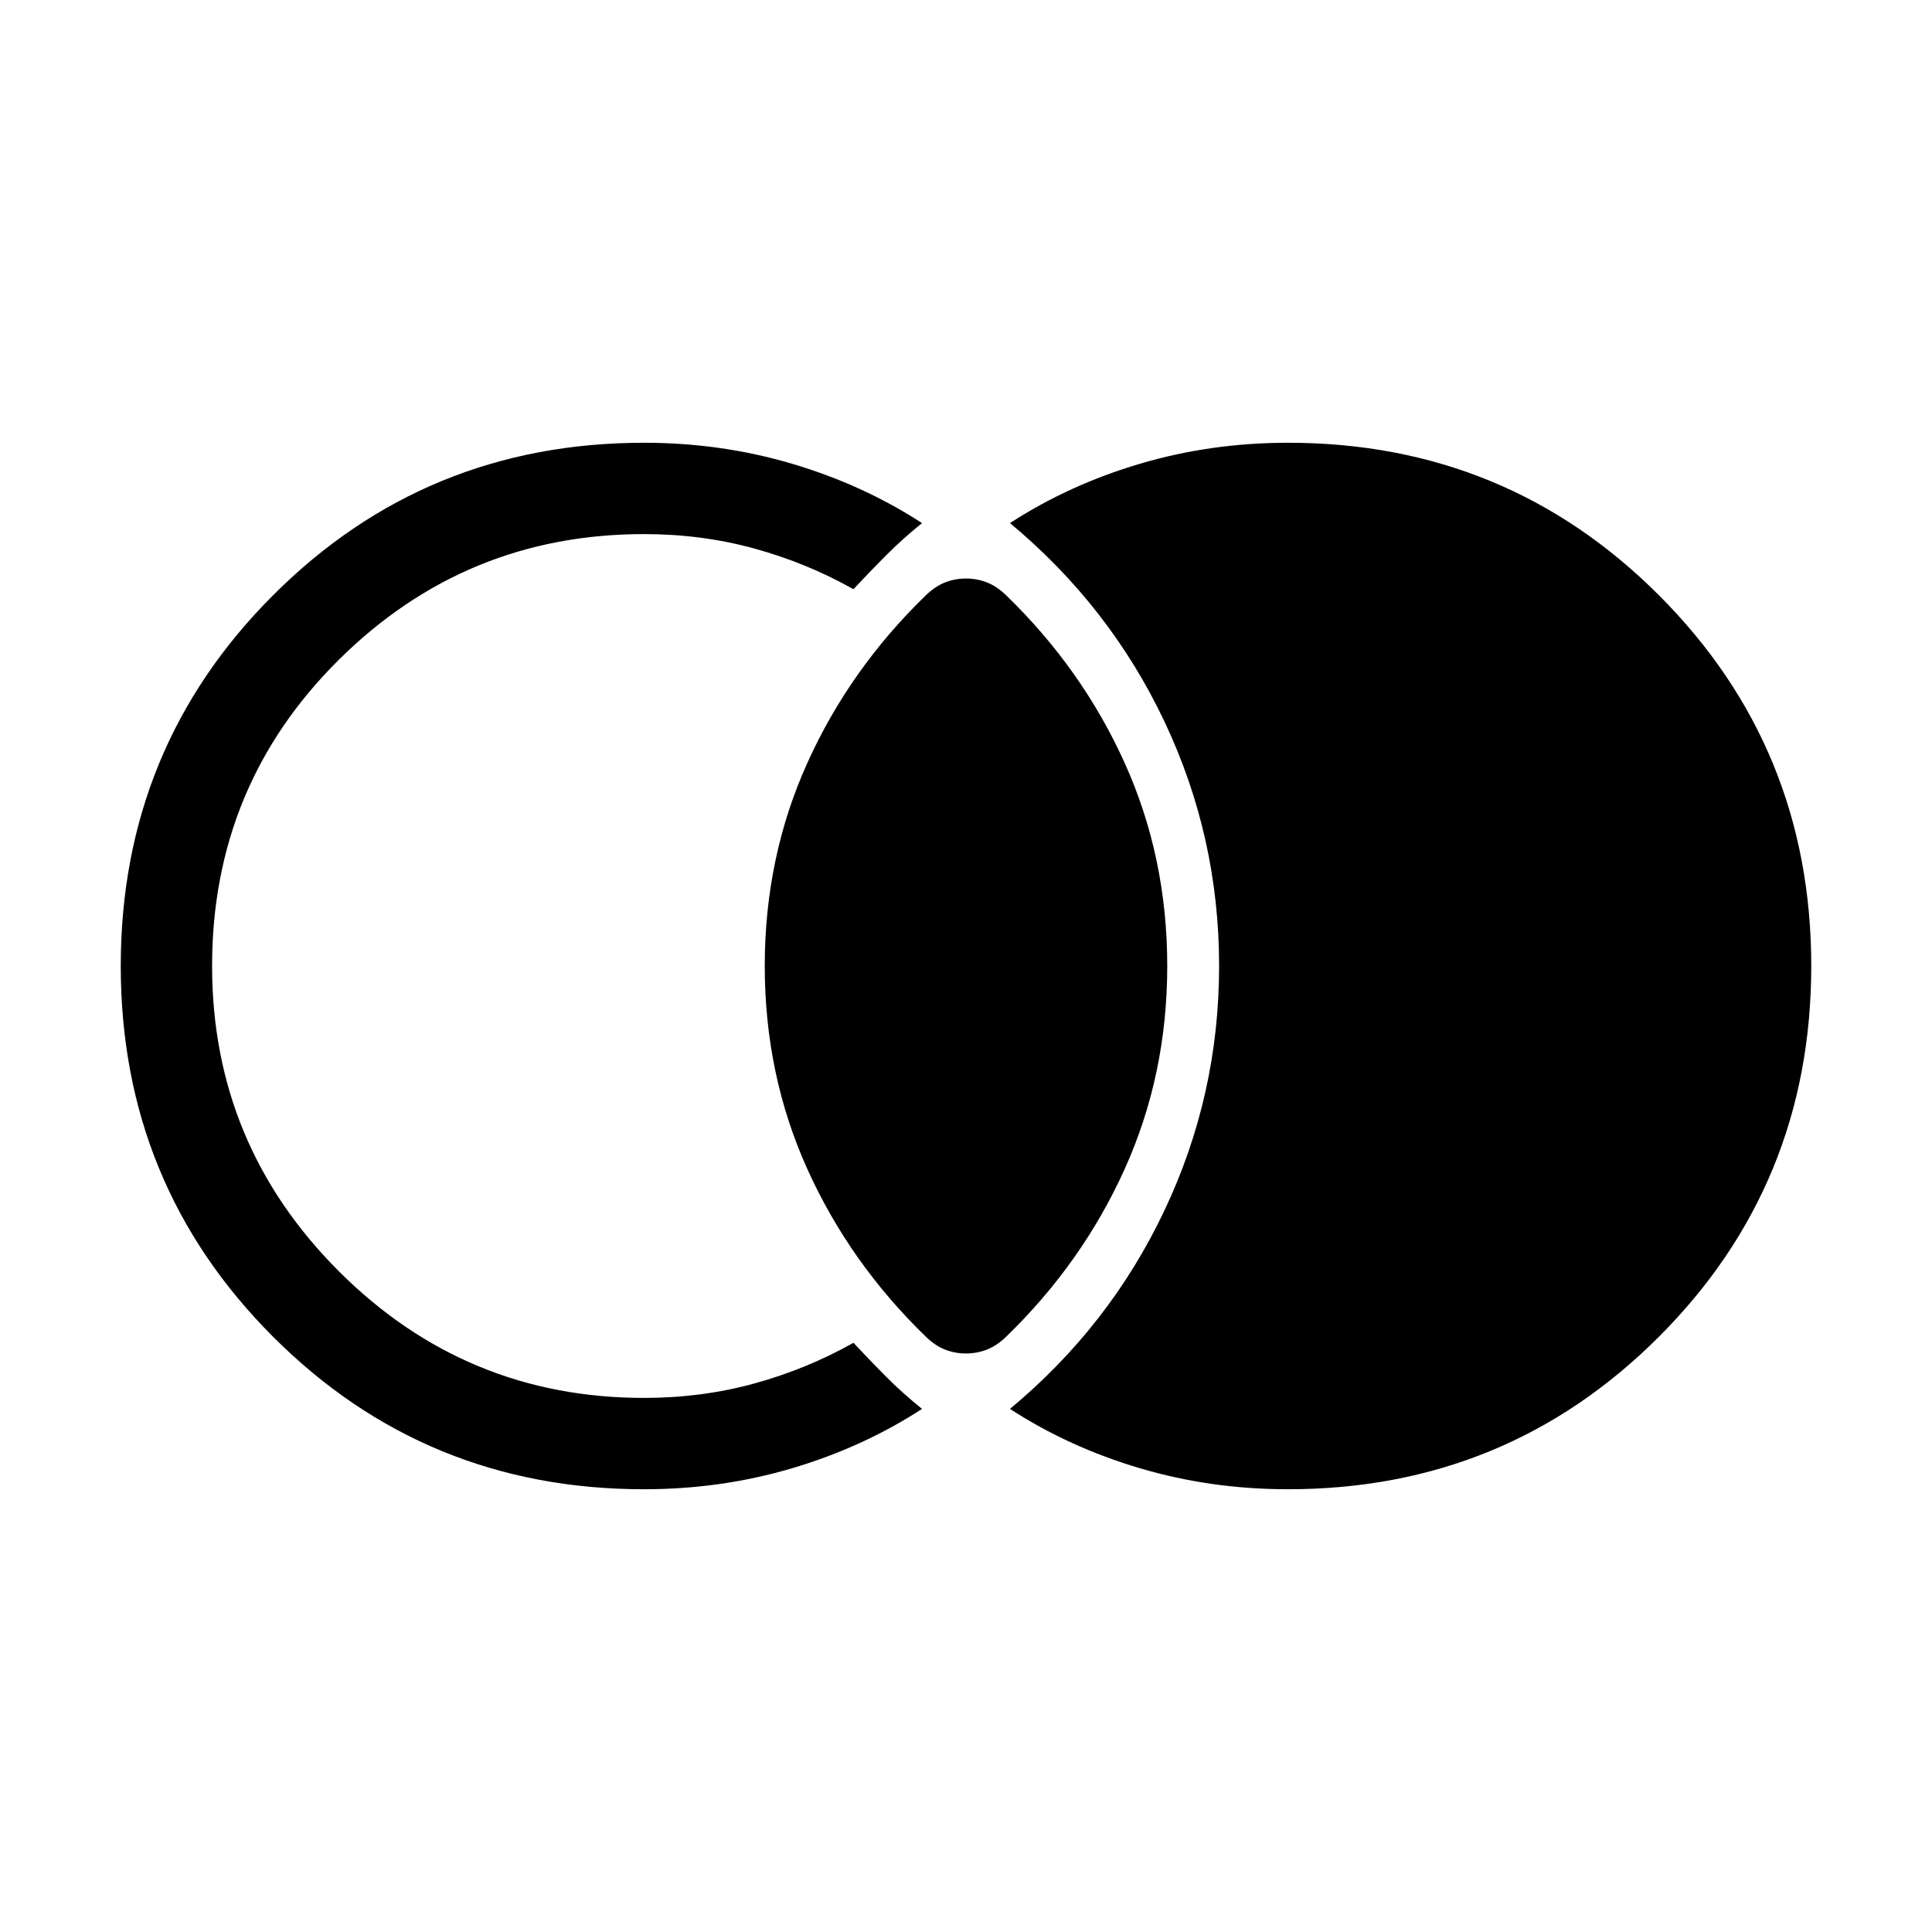 <svg xmlns="http://www.w3.org/2000/svg" width="48" height="48" viewBox="0 -960 960 960"><path d="M640-220.001q-38.308 0-73.539-10.424-35.231-10.423-64.615-29.5 49.538-41.154 76.73-98.538Q605.767-415.847 605.767-480t-27.191-121.537q-27.192-57.384-76.73-98.538 29.384-19.077 64.615-29.5 35.231-10.424 73.539-10.424 108.538 0 184.268 75.731 75.731 75.73 75.731 184.268t-75.731 184.268Q748.538-220.001 640-220.001Zm-320 0q-108.538 0-184.268-75.731-75.73-75.73-75.73-184.268t75.73-184.268q75.73-75.731 184.268-75.731 38.308 0 73.539 10.424 35.231 10.423 64.615 29.5-9.538 7.692-17.653 15.807-8.115 8.116-16.423 17.038-23.077-13-49.193-20.192-26.115-7.193-54.885-7.193-88.692 0-151.654 62.461Q105.385-569.692 105.385-480q0 88.692 62.961 151.654Q231.308-265.385 320-265.385q28.77 0 54.885-7.193 26.116-7.192 49.193-20.192 8.308 8.922 16.423 17.038 8.115 8.115 17.653 15.807-29.384 19.077-64.615 29.5-35.231 10.424-73.539 10.424Zm160-67.463q-5.385 0-10.269-1.884-4.885-1.885-9.5-6.27-38-36.768-59.115-83.576Q380.001-426.001 380.001-480q0-53.999 21.115-100.806 21.115-46.808 59.115-83.576 4.615-4.385 9.5-6.27 4.884-1.884 10.269-1.884t10.269 1.884q4.885 1.885 9.5 6.27 38 36.768 59.115 83.576Q579.999-533.999 579.999-480q0 53.999-21.115 100.806-21.115 46.808-59.115 83.576-4.615 4.385-9.5 6.27-4.884 1.884-10.269 1.884Z"/></svg>